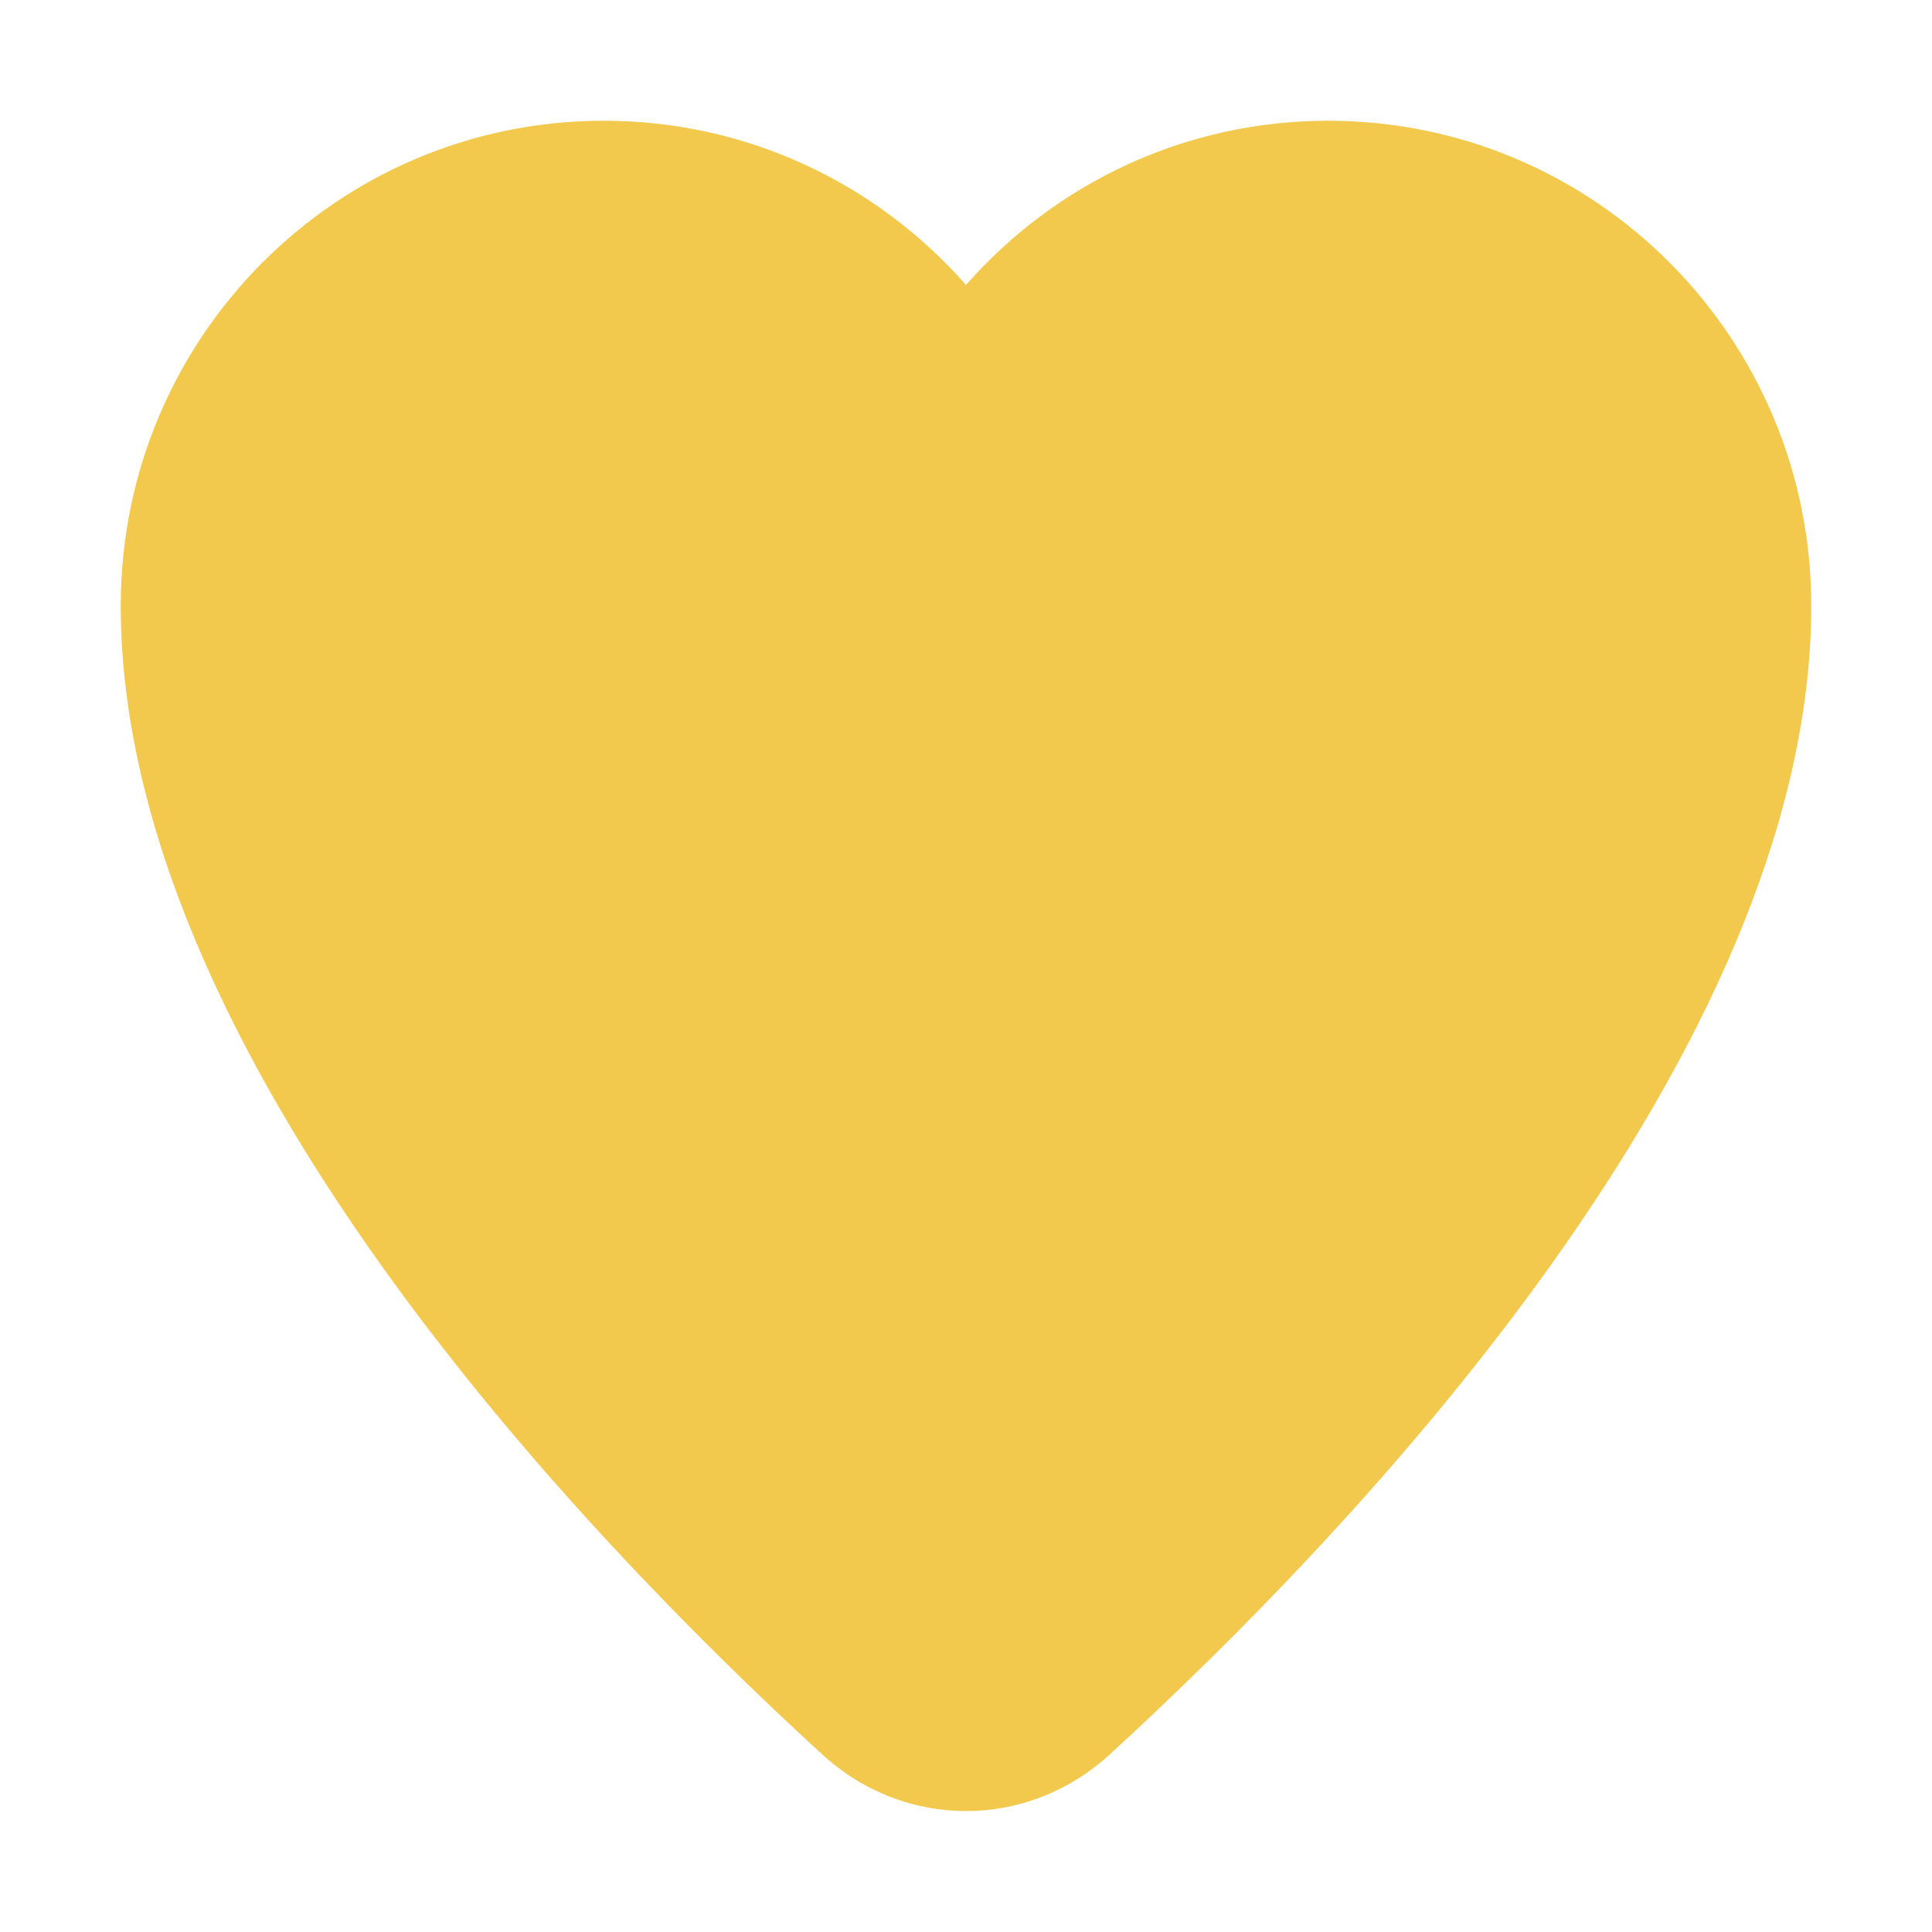 <?xml version="1.0" encoding="UTF-8" standalone="no"?>
<svg
  xmlns="http://www.w3.org/2000/svg"
  version="1.1"
  viewBox="0 0 16 16"
  height="16"
  width="16"
  fill="#f2c94c"
  id="Heart_f2c94c">
  <path d="M5 1C2.791 1 1 2.798 1 5.016C1 8.721 4.811 12.699 6.809 14.529C7.492 15.155 8.508 15.155 9.191 14.529C11.188 12.699 15 8.721 15 5.016C15 2.798 13.209 1 11 1C9.805 1 8.733 1.526 8 2.36C7.267 1.526 6.195 1 5 1Z"></path>
</svg>